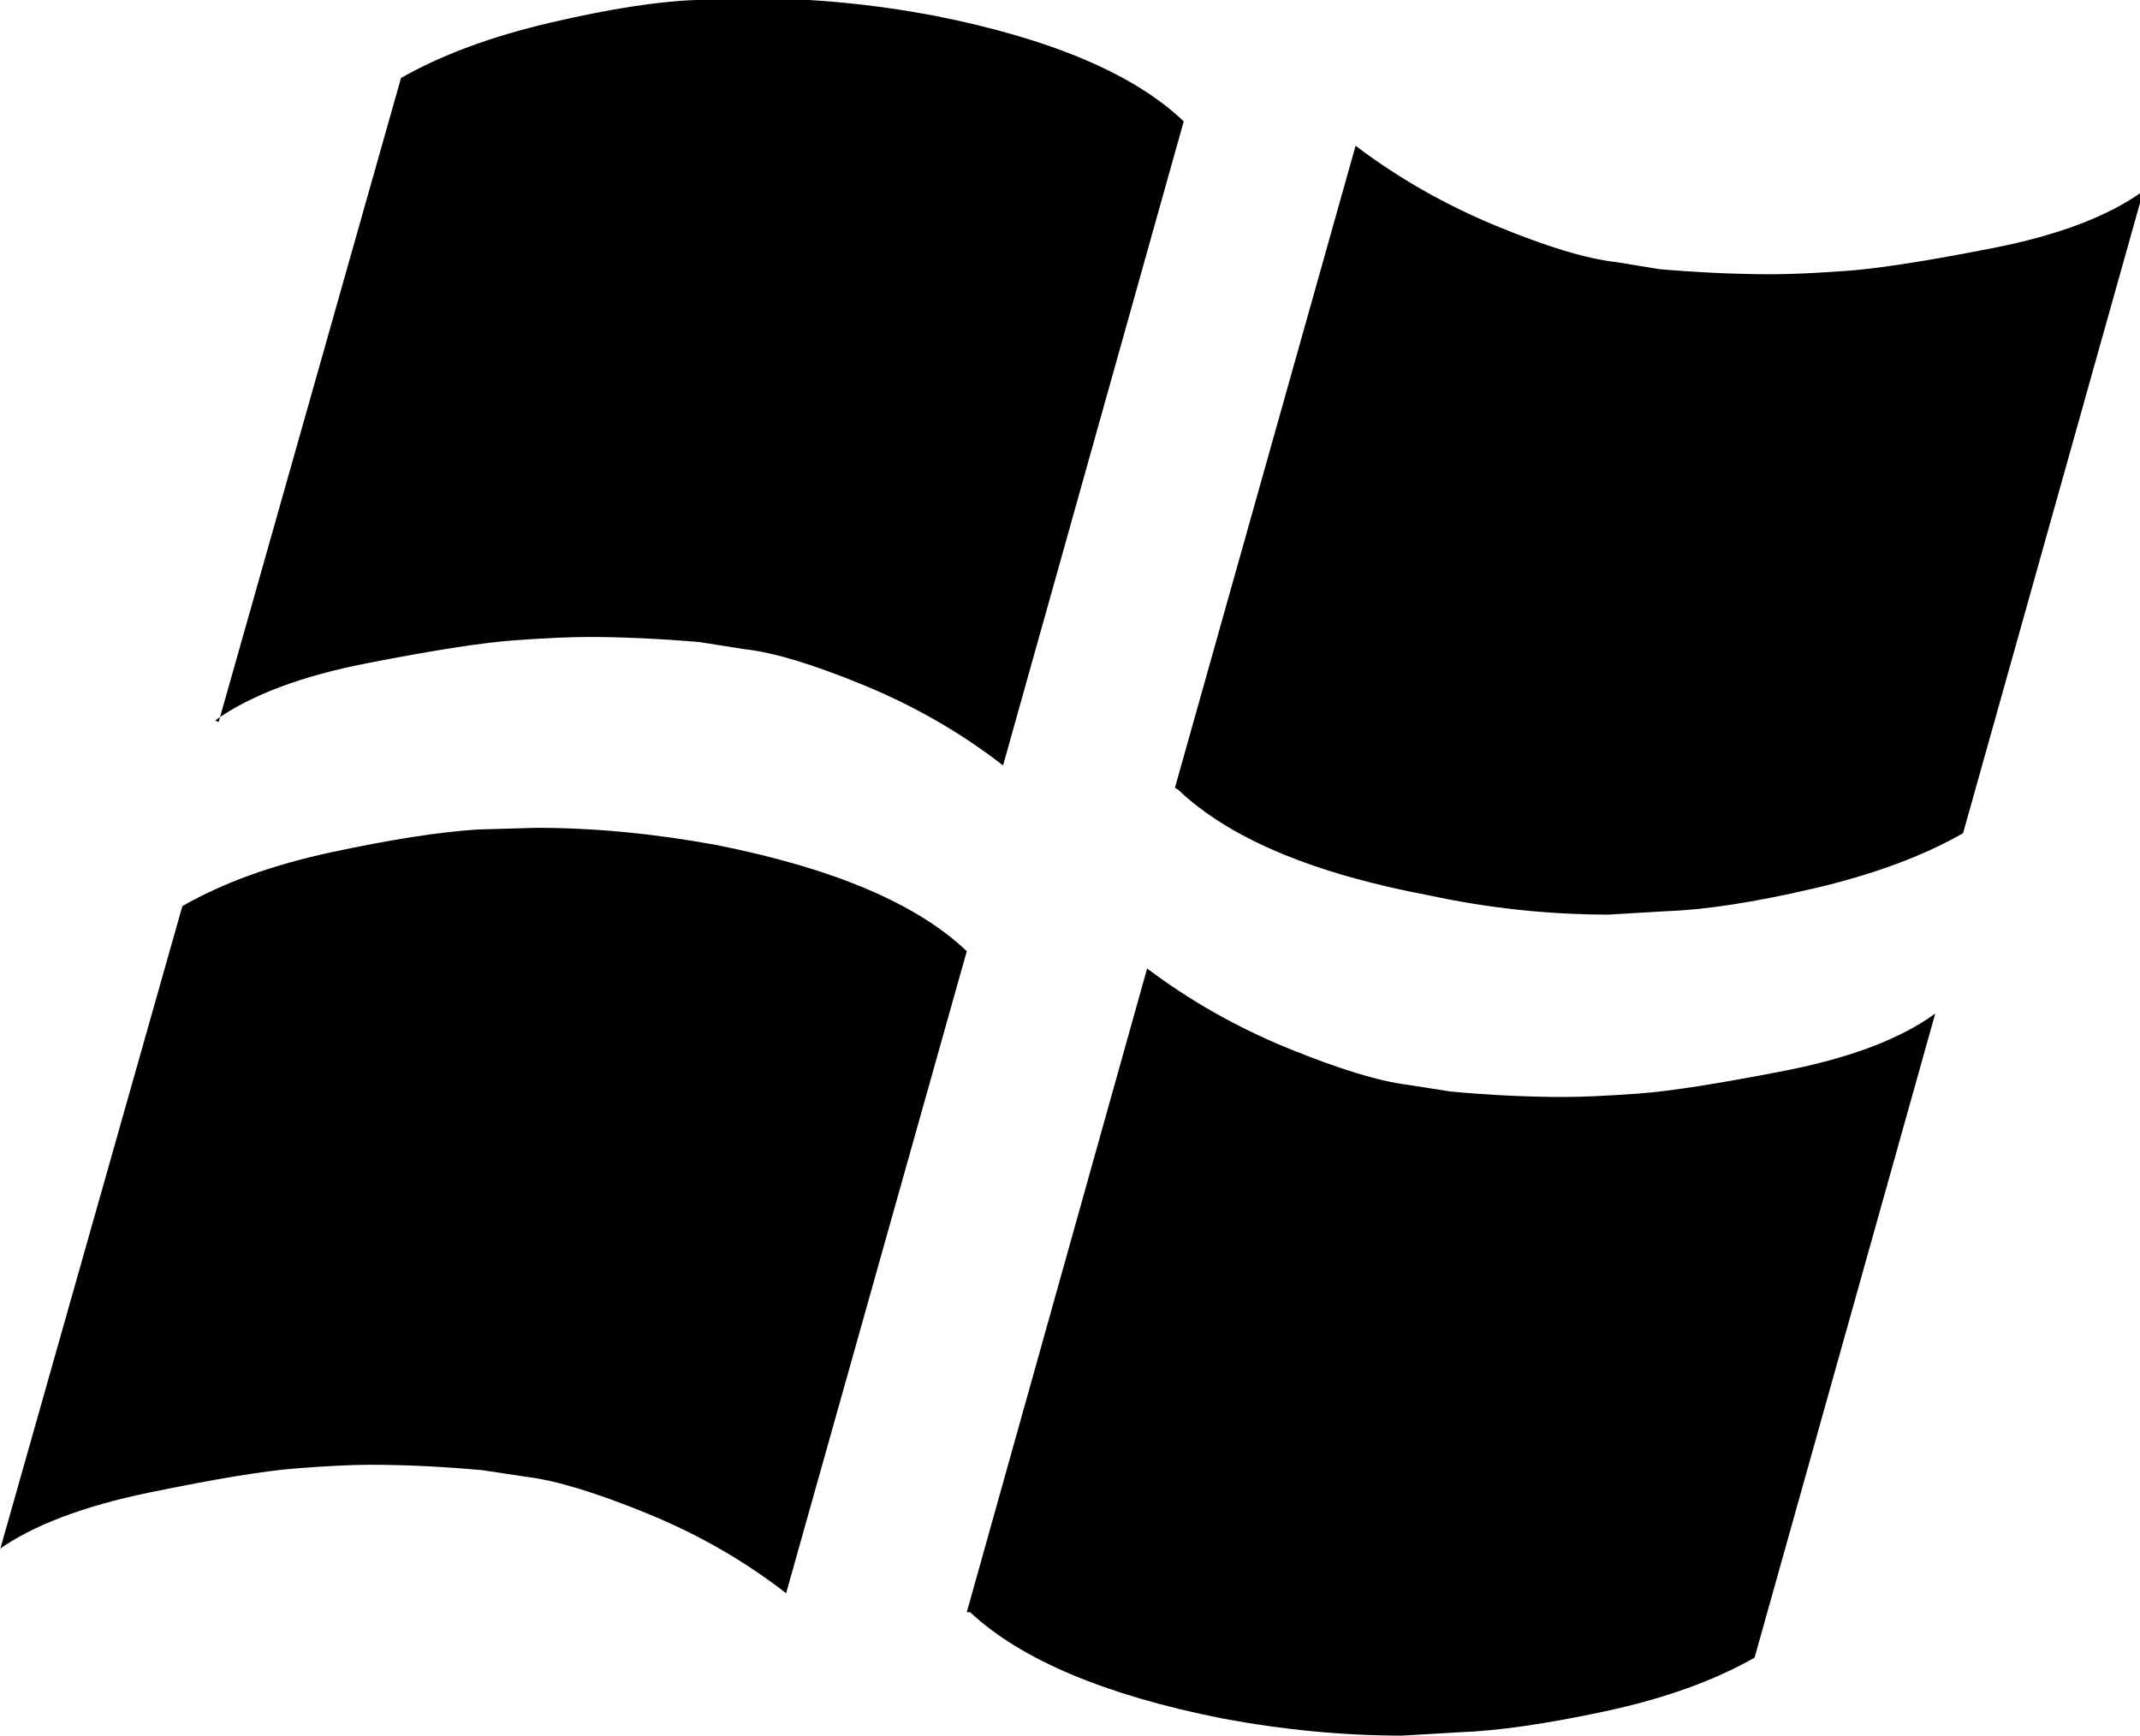 <svg height="512" width="631.3" xmlns="http://www.w3.org/2000/svg"><path d="m0 457.2l53.8-189.9q17.9-10.3 44-15.9t43-6.7l17.4-0.5q25.6 0 53.3 5.1 51.7 10.3 73.7 31.3l-53.3 189.4q-18.4-14.3-40.9-23.5t-35.4-10.8l-13.3-2q-17.4-1.6-33.2-1.6-8.2 0-22.1 1.1t-43 7.1-44.5 16.9z m64.5-244.2l53.8-190q17.9-10.2 44-16.3t43-6.7l16.9-0.5q26.1 0 53.3 5.1 51.7 10.2 73.7 31.2l-53.3 190q-18.4-14.3-40.9-23.6t-35.4-10.7l-13.3-2.1q-17.9-1.5-32.7-1.5-8.2 0-22 1t-43.1 6.7-45 16.9z m220.7 262.6l53.2-189.9q19 14.3 41.5 23.5t35.3 10.8l12.8 2q17.4 1.6 33.3 1.6 8.2 0 22-1t43-6.7 44.6-16.9l-53.3 190q-17.9 10.2-44 15.8t-43 6.2l-16.9 1q-26.1 0-53.3-5.1-51.7-10.3-74.2-31.3z m61.4-243.2l53.3-189.4q18.9 14.3 41.4 23.6t35.4 10.7l12.8 2.1q17.4 1.5 33.3 1.5 8.1 0 22-1t43-6.7 44.5-16.9l-53.2 189.5q-17.9 10.2-44.1 16.3t-43.5 6.7l-16.9 1q-26.6 0-52.7-5.6-51.7-9.7-74.3-31.2z" /></svg>
